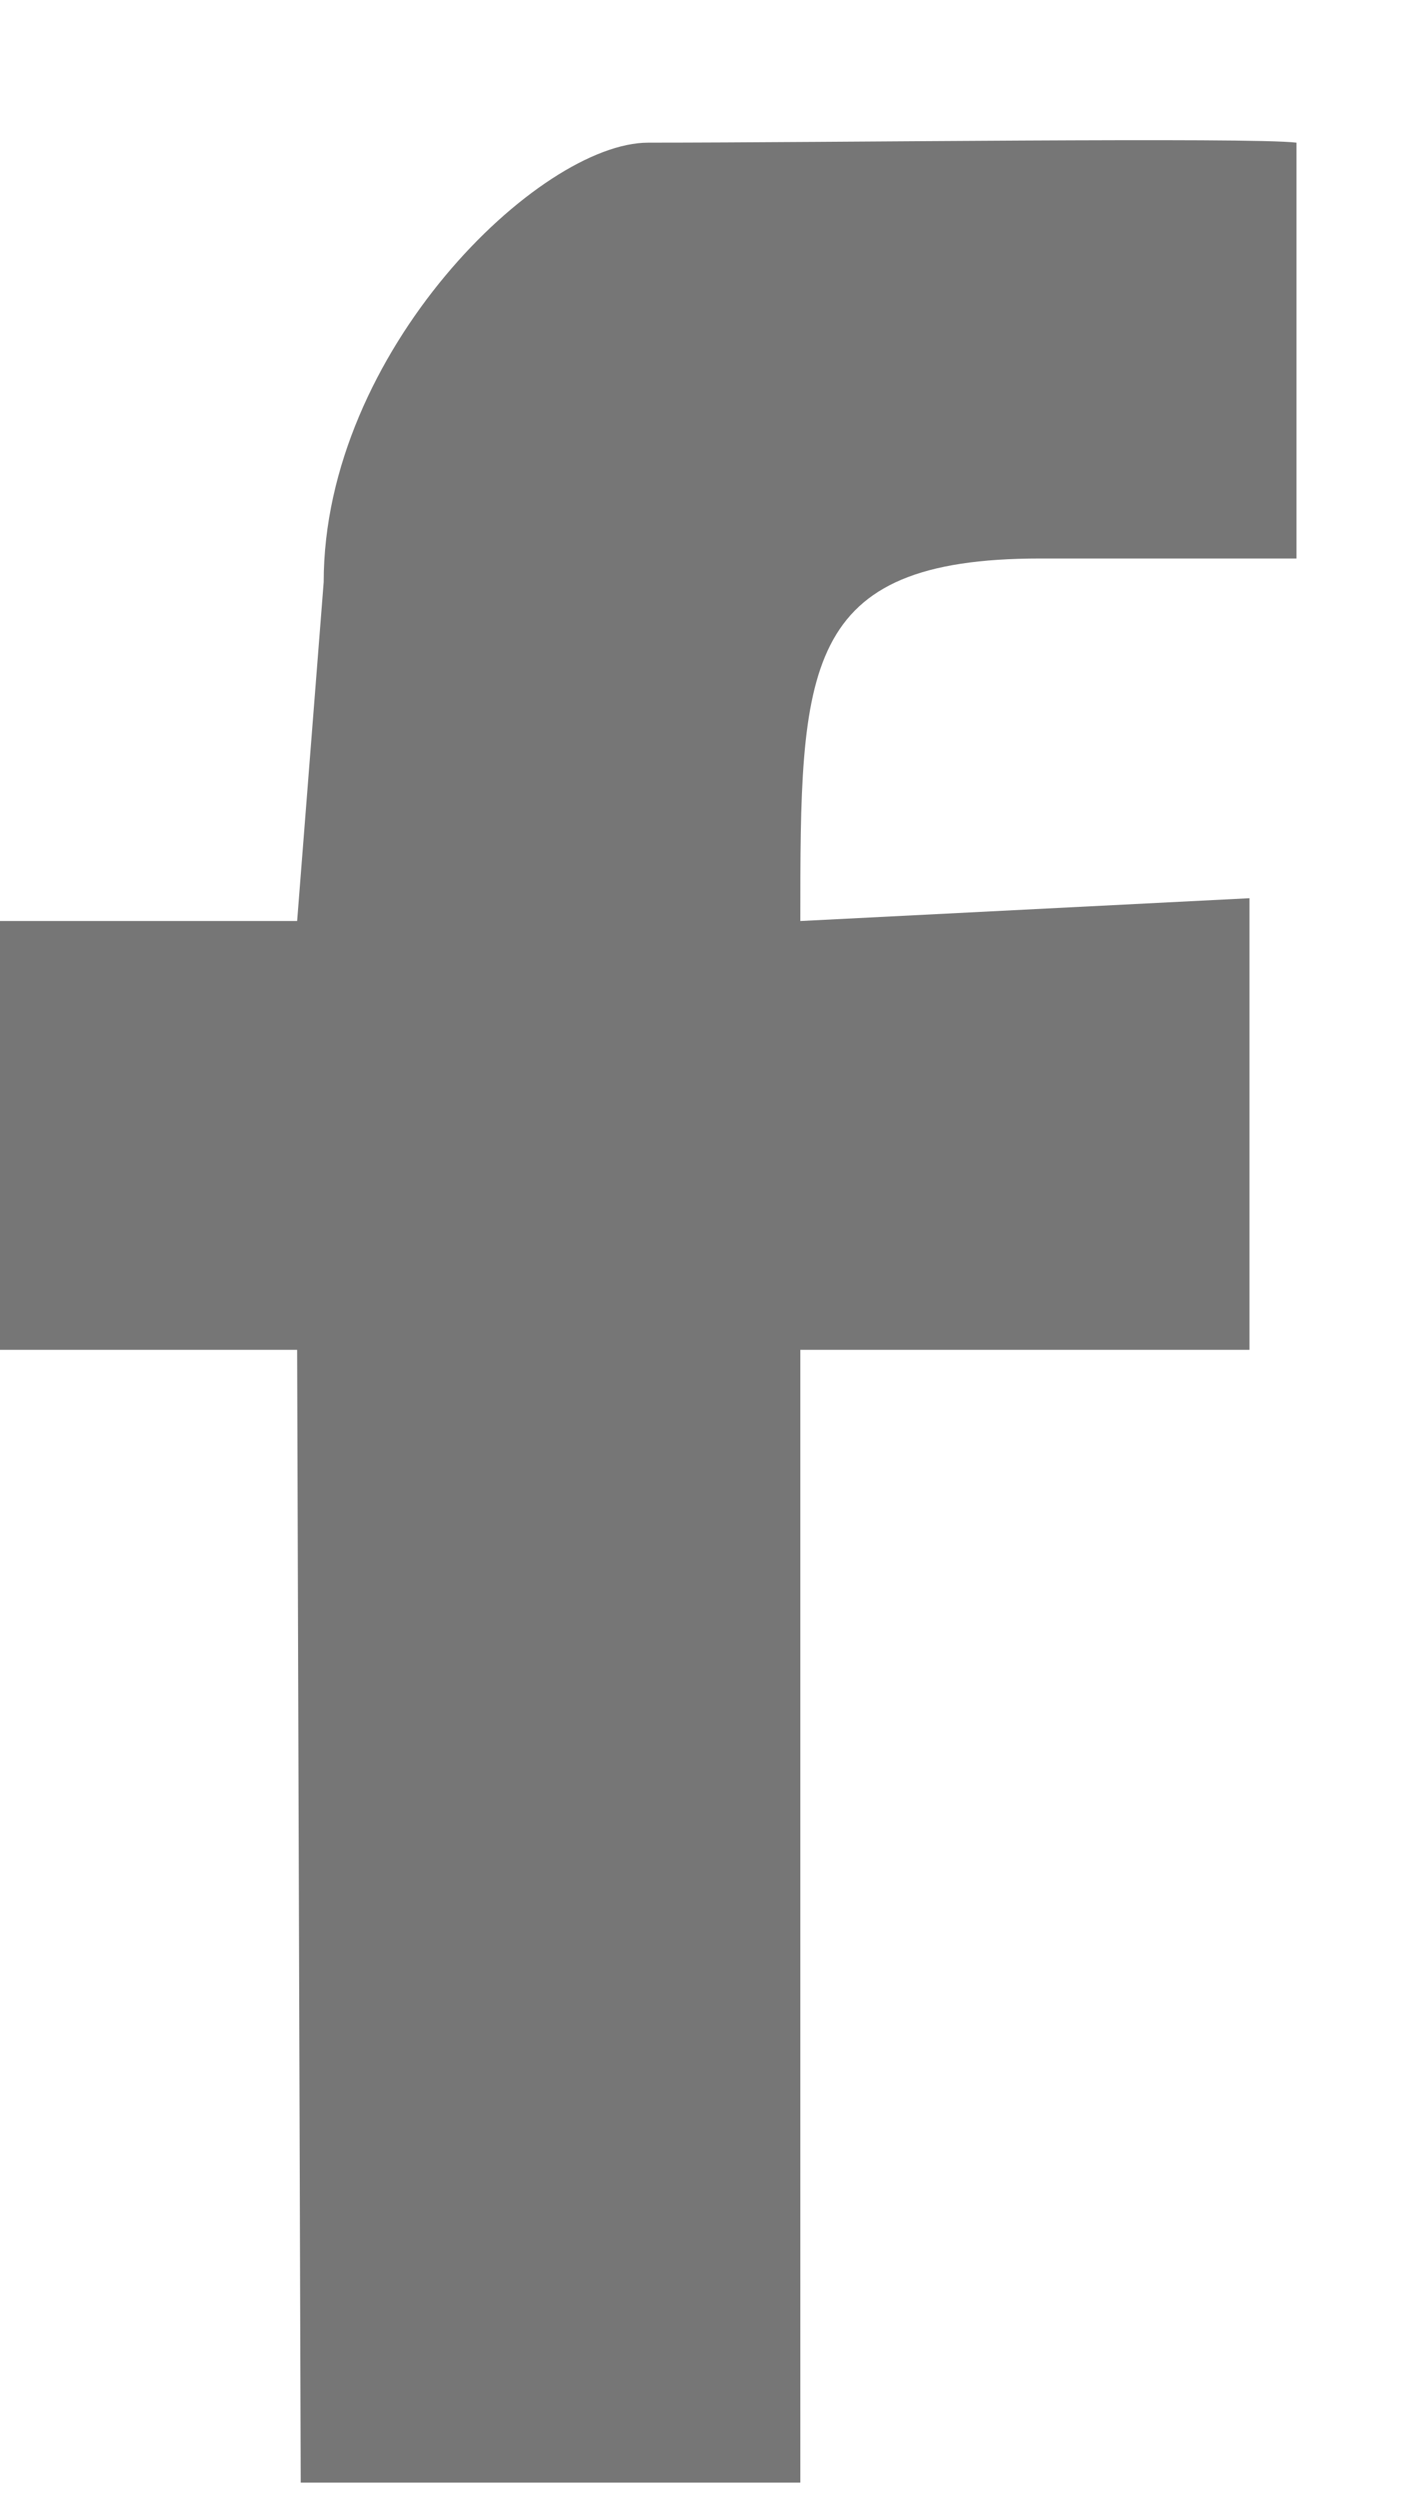 <svg width="9" height="16" viewBox="0 0 9 16" fill="none" xmlns="http://www.w3.org/2000/svg">
<path fill-rule="evenodd" clip-rule="evenodd" d="M1.902 8.638H0V5.894H1.902L2.072 3.725C2.072 2.25 3.453 0.913 4.149 0.913C5.282 0.913 8.015 0.877 8.299 0.913V3.574L6.659 3.574C5.123 3.574 5.123 4.278 5.123 5.894L7.998 5.748V8.638H5.123V15.887H1.925L1.902 8.638Z" fill="#767676"/>
</svg>
